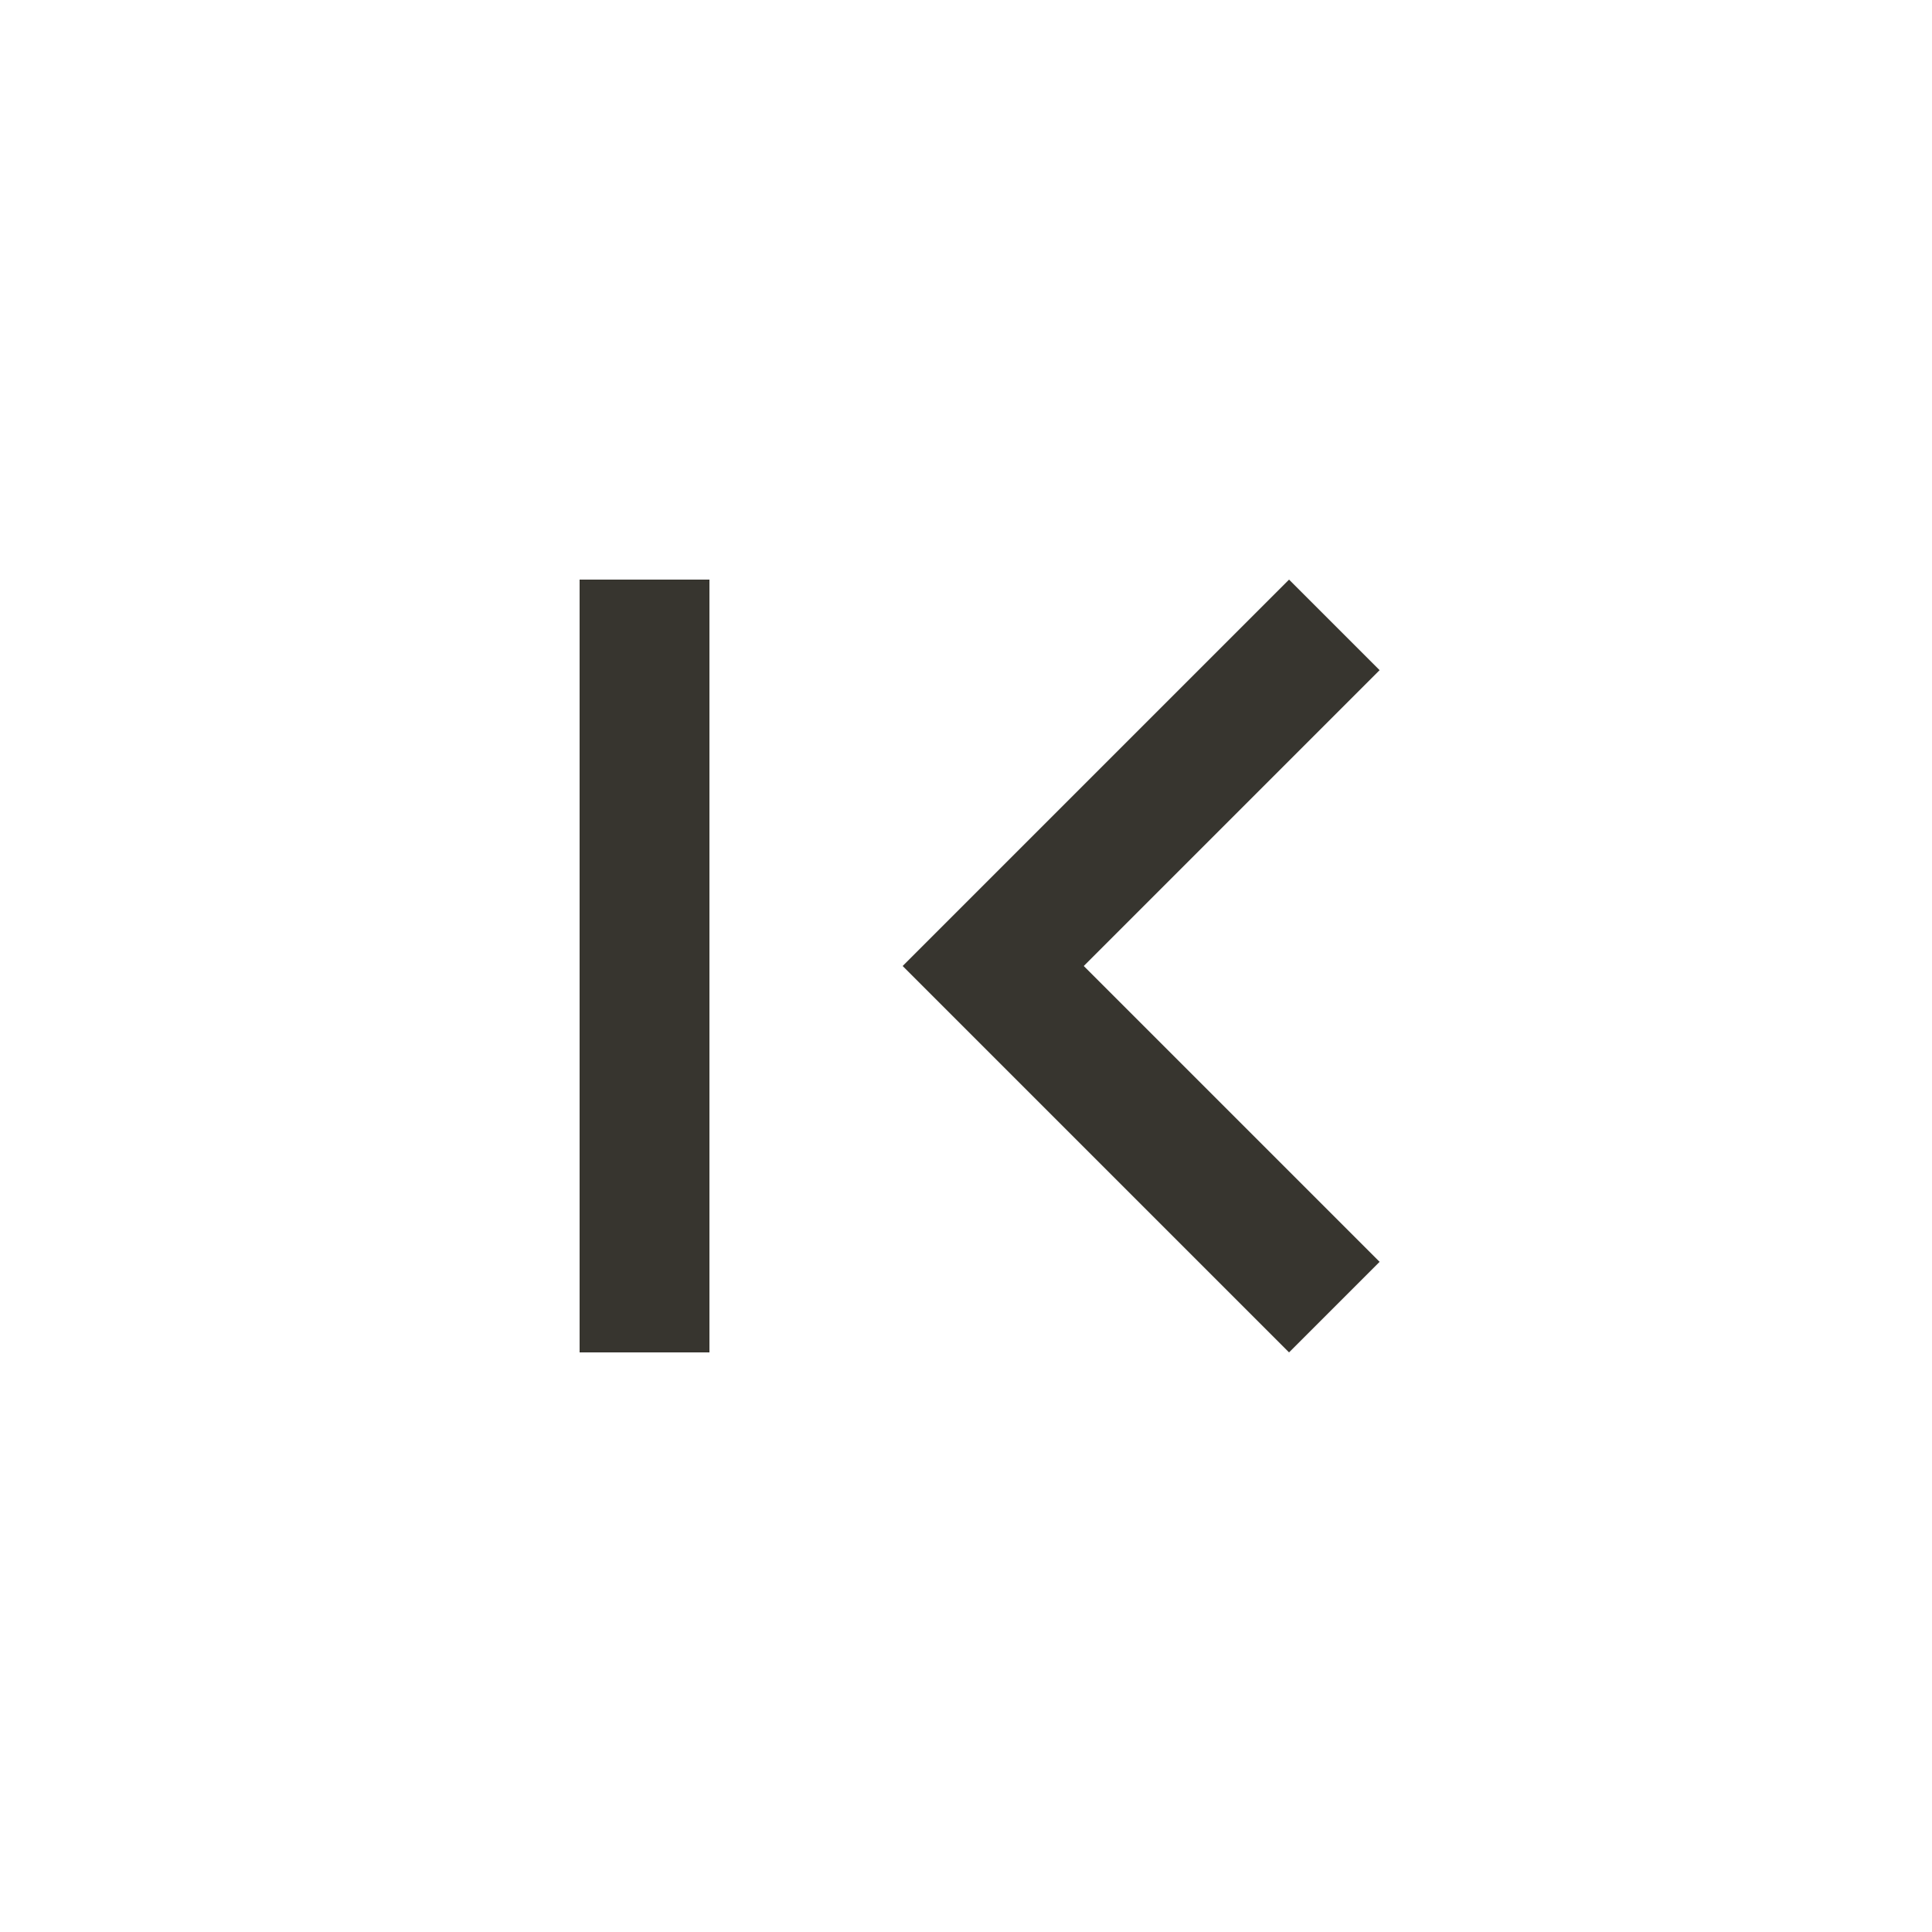 <!-- Generated by IcoMoon.io -->
<svg version="1.1" xmlns="http://www.w3.org/2000/svg" width="24" height="24" viewBox="0 0 24 24">
<title>first_page</title>
<path fill="#37352f" d="M7.2 7.2h1.613v9.6h-1.613v-9.6zM17.138 15.675l-1.125 1.125-4.8-4.8 4.8-4.8 1.125 1.125-3.675 3.675z"></path>
</svg>
